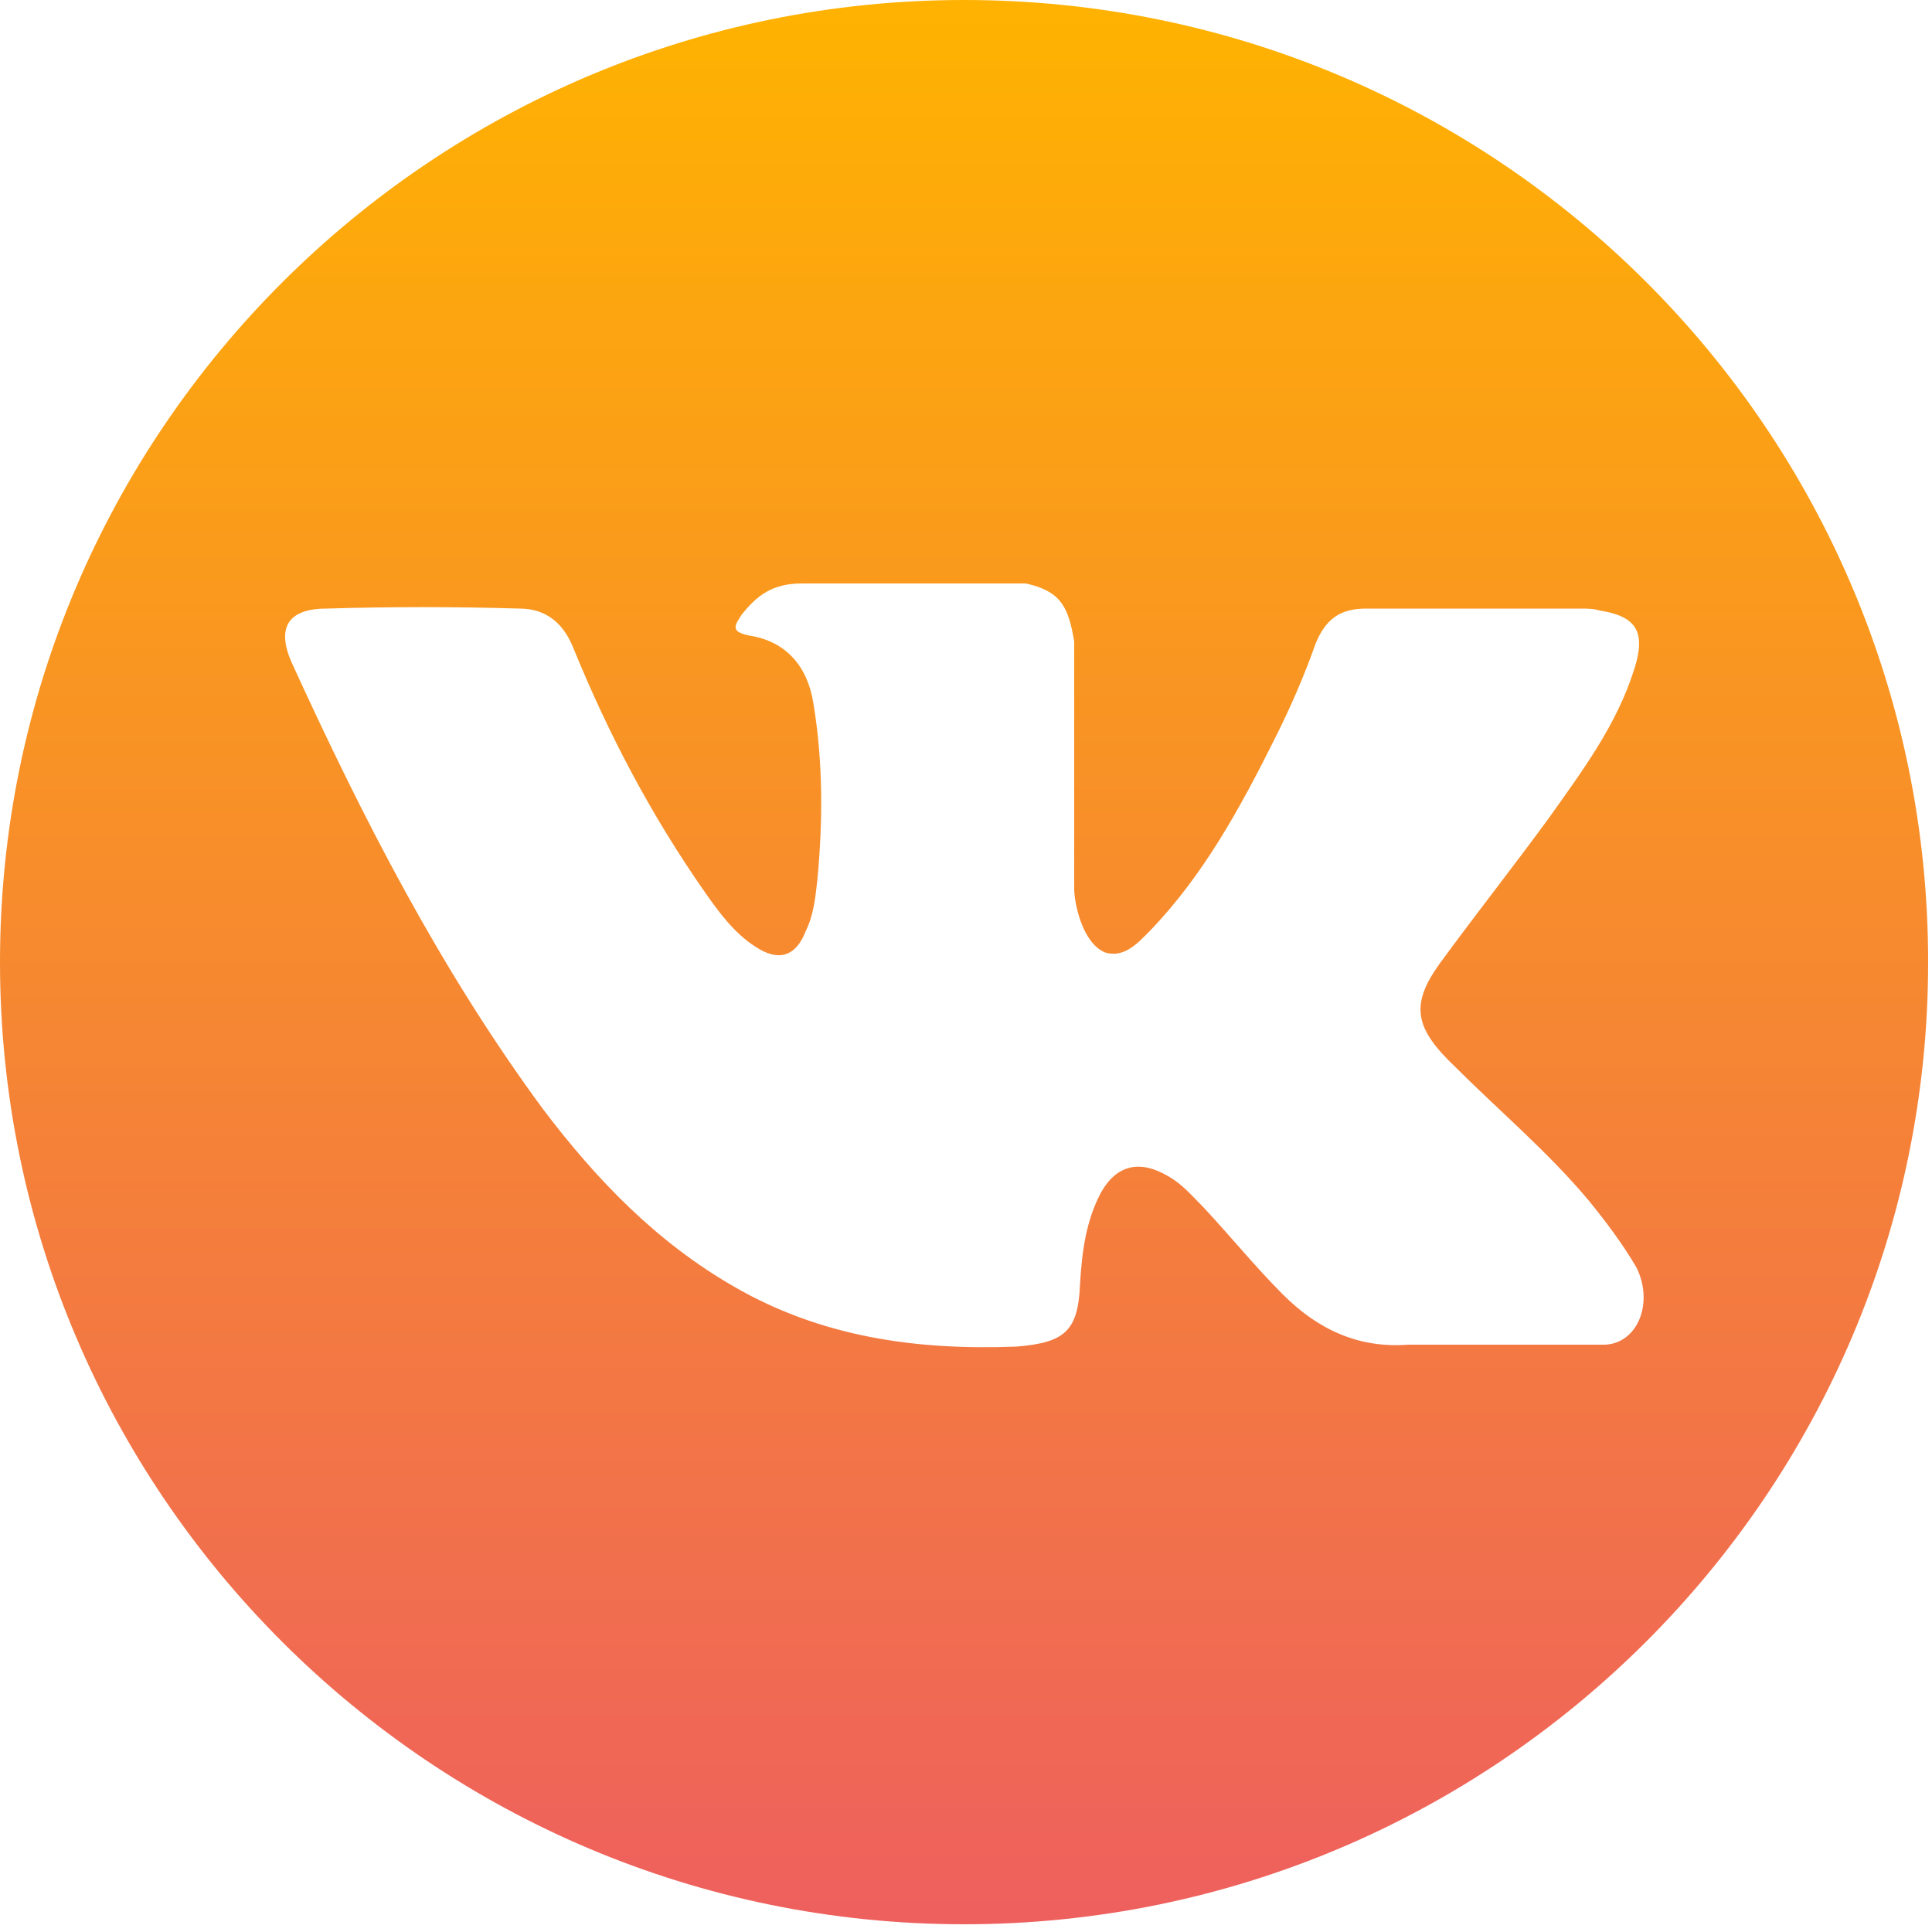 <?xml version="1.0" encoding="UTF-8" standalone="no"?>
<svg width="100px" height="100px" viewBox="0 0 100 100" version="1.1" xmlns="http://www.w3.org/2000/svg" xmlns:xlink="http://www.w3.org/1999/xlink" xmlns:sketch="http://www.bohemiancoding.com/sketch/ns">
    <!-- Generator: Sketch 3.3.2 (12043) - http://www.bohemiancoding.com/sketch -->
    <title>vk</title>
    <desc>Created with Sketch.</desc>
    <defs>
        <linearGradient x1="50%" y1="0%" x2="50%" y2="100%" id="linearGradient-1">
            <stop stop-color="#FFB300" offset="0%"></stop>
            <stop stop-color="#EE5F5F" offset="100%"></stop>
        </linearGradient>
    </defs>
    <g id="Page-1" stroke="none" stroke-width="1" fill="none" fill-rule="evenodd" sketch:type="MSPage">
        <g id="vk" sketch:type="MSLayerGroup" fill="url(#linearGradient-1)">
            <path d="M49.9,0 C22.4,0 0,22.3 0,49.8 C0,77.3 22.4,99.6 49.9,99.6 C77.4,99.6 99.8,77.3 99.8,49.8 C99.8,22.3 77.5,0 49.9,0 L49.9,0 Z M75.3,55.2 C77.6,57.5 80.1,59.6 82.2,62.1 C83.1,63.2 84,64.4 84.7,65.6 C85.6,67.4 84.8,69.5 83.1,69.6 L72.9,69.6 C70.3,69.8 68.2,68.8 66.4,67 C65,65.6 63.7,64 62.3,62.5 C61.7,61.9 61.2,61.3 60.5,60.9 C59,60 57.8,60.3 57,61.7 C56.2,63.2 56,64.8 55.9,66.5 C55.8,68.9 55.1,69.5 52.6,69.7 C47.4,69.9 42.5,69.2 38,66.6 C34,64.3 30.9,61.1 28.1,57.4 C22.8,50.2 18.8,42.4 15.1,34.3 C14.3,32.5 14.9,31.5 16.9,31.5 C20.2,31.4 23.6,31.4 26.9,31.5 C28.3,31.5 29.2,32.3 29.7,33.6 C31.5,38 33.7,42.2 36.5,46.2 C37.2,47.2 38,48.3 39.1,49 C40.3,49.8 41.2,49.5 41.7,48.2 C42.1,47.4 42.2,46.5 42.3,45.6 C42.6,42.5 42.6,39.4 42.1,36.4 C41.8,34.5 40.7,33.2 38.8,32.9 C37.8,32.7 38,32.4 38.4,31.8 C39.2,30.8 40,30.2 41.5,30.2 L53.1,30.2 C54.9,30.6 55.3,31.4 55.6,33.2 L55.6,46 C55.6,46.7 56,48.8 57.2,49.3 C58.2,49.6 58.9,48.8 59.5,48.2 C62.3,45.3 64.2,41.8 66,38.2 C66.8,36.6 67.5,35 68.1,33.3 C68.6,32.1 69.3,31.5 70.7,31.5 L81.8,31.5 C82.1,31.5 82.5,31.5 82.8,31.6 C84.7,31.9 85.2,32.7 84.6,34.6 C83.7,37.5 81.9,39.9 80.2,42.3 C78.3,44.9 76.4,47.3 74.5,49.9 C73,52 73.2,53.2 75.3,55.2 L75.3,55.2 Z" id="Shape" sketch:type="MSShapeGroup"></path>
        </g>
    </g>
</svg>